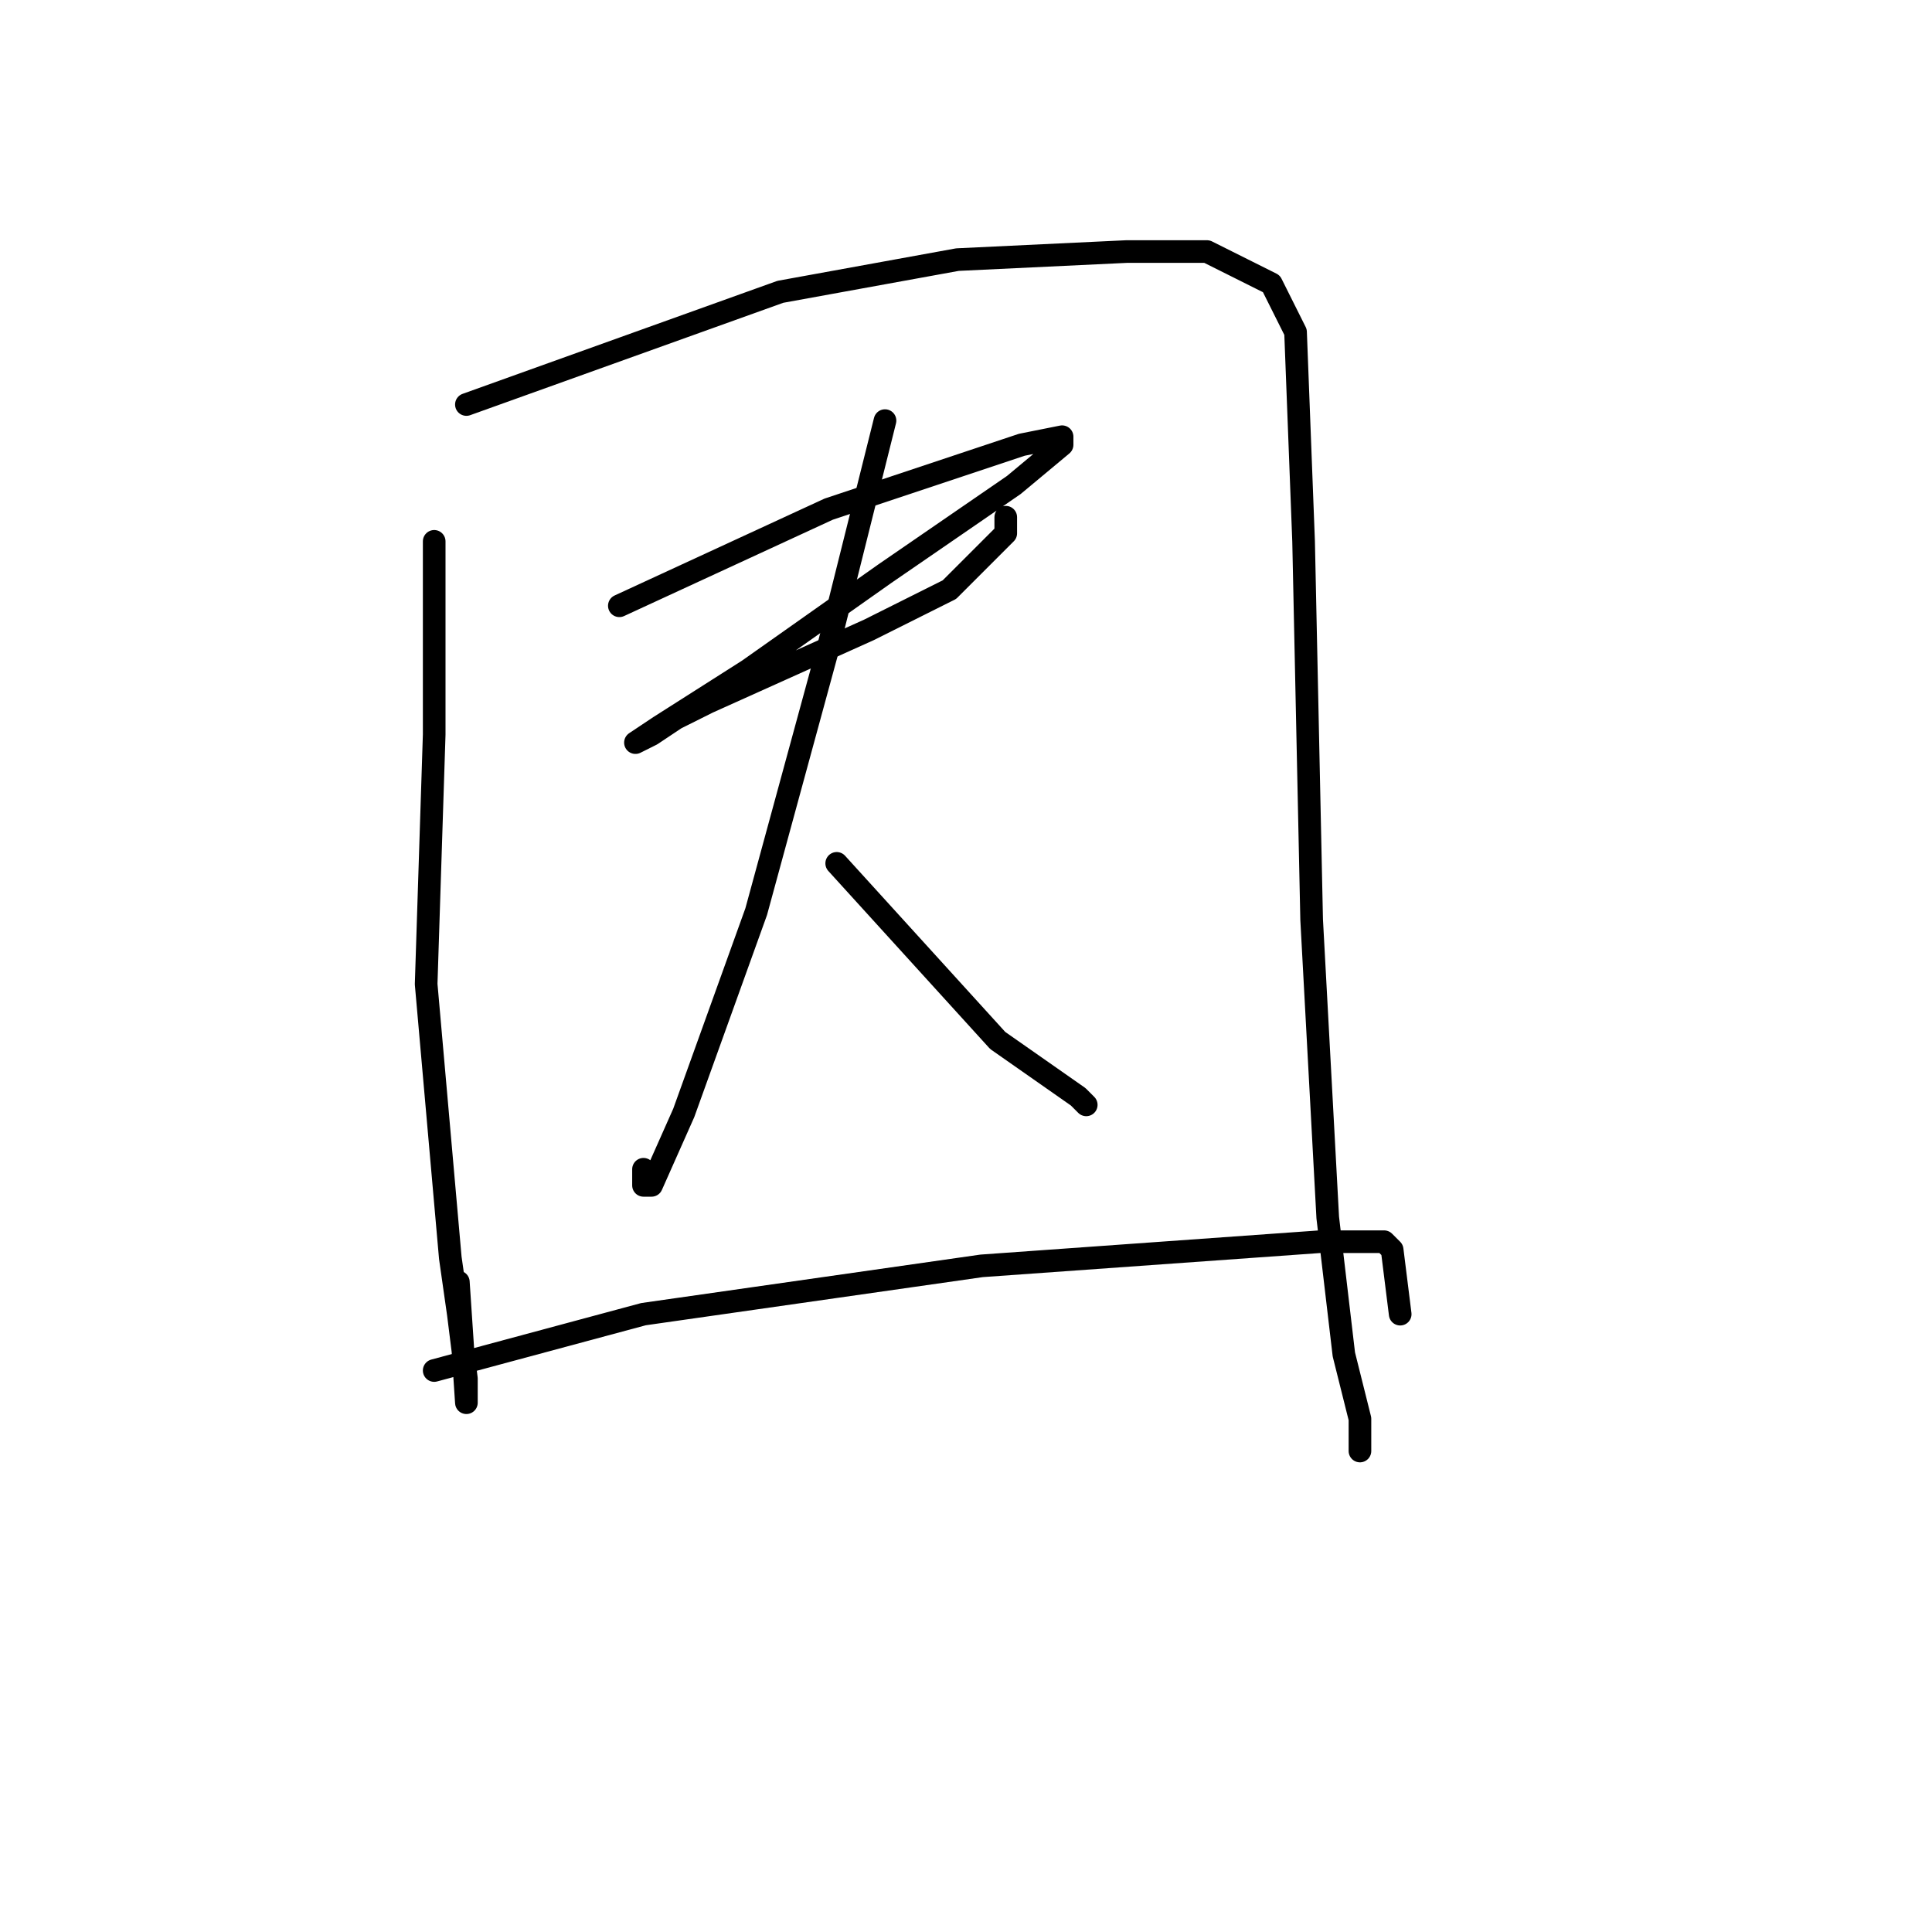 <?xml version="1.0" standalone="no"?>
    <svg width="256" height="256" xmlns="http://www.w3.org/2000/svg" version="1.1">
    <polyline stroke="black" stroke-width="3" stroke-linecap="round" fill="transparent" stroke-linejoin="round" points="57.533 71.733 57.533 97.333 56.467 130.4 59.667 166.667 60.733 174.133 61.8 182.667 61.8 185.867 60.733 169.867 60.733 169.867 " />
        <polyline stroke="black" stroke-width="3" stroke-linecap="round" fill="transparent" stroke-linejoin="round" points="61.8 53.6 103.4 38.667 126.867 34.4 149.267 33.333 153.533 33.333 156.733 33.333 159.933 33.333 168.467 37.6 171.667 44 172.733 71.733 173.8 121.867 175.933 161.333 178.067 179.467 180.2 188 180.2 192.267 180.2 192.267 " />
        <polyline stroke="black" stroke-width="3" stroke-linecap="round" fill="transparent" stroke-linejoin="round" points="82.067 80.267 109.8 67.467 135.4 58.933 140.733 57.867 140.733 58.933 134.333 64.267 117.267 76 99.133 88.8 87.4 96.267 84.2 98.4 86.333 97.333 89.533 95.2 93.8 93.067 115.133 83.467 125.8 78.133 133.267 70.667 133.267 68.533 133.267 68.533 " />
        <polyline stroke="black" stroke-width="3" stroke-linecap="round" fill="transparent" stroke-linejoin="round" points="117.267 55.733 109.8 85.6 106.6 97.333 100.2 120.8 90.6 147.467 86.333 157.067 85.267 157.067 85.267 154.933 85.267 154.933 " />
        <polyline stroke="black" stroke-width="3" stroke-linecap="round" fill="transparent" stroke-linejoin="round" points="110.867 114.4 132.2 137.867 142.867 145.333 143.933 146.4 143.933 146.4 " />
        <polyline stroke="black" stroke-width="3" stroke-linecap="round" fill="transparent" stroke-linejoin="round" points="57.533 181.6 85.267 174.133 100.2 172 130.067 167.733 174.867 164.533 183.4 164.533 184.467 165.6 185.533 174.133 185.533 174.133 " />
        </svg>